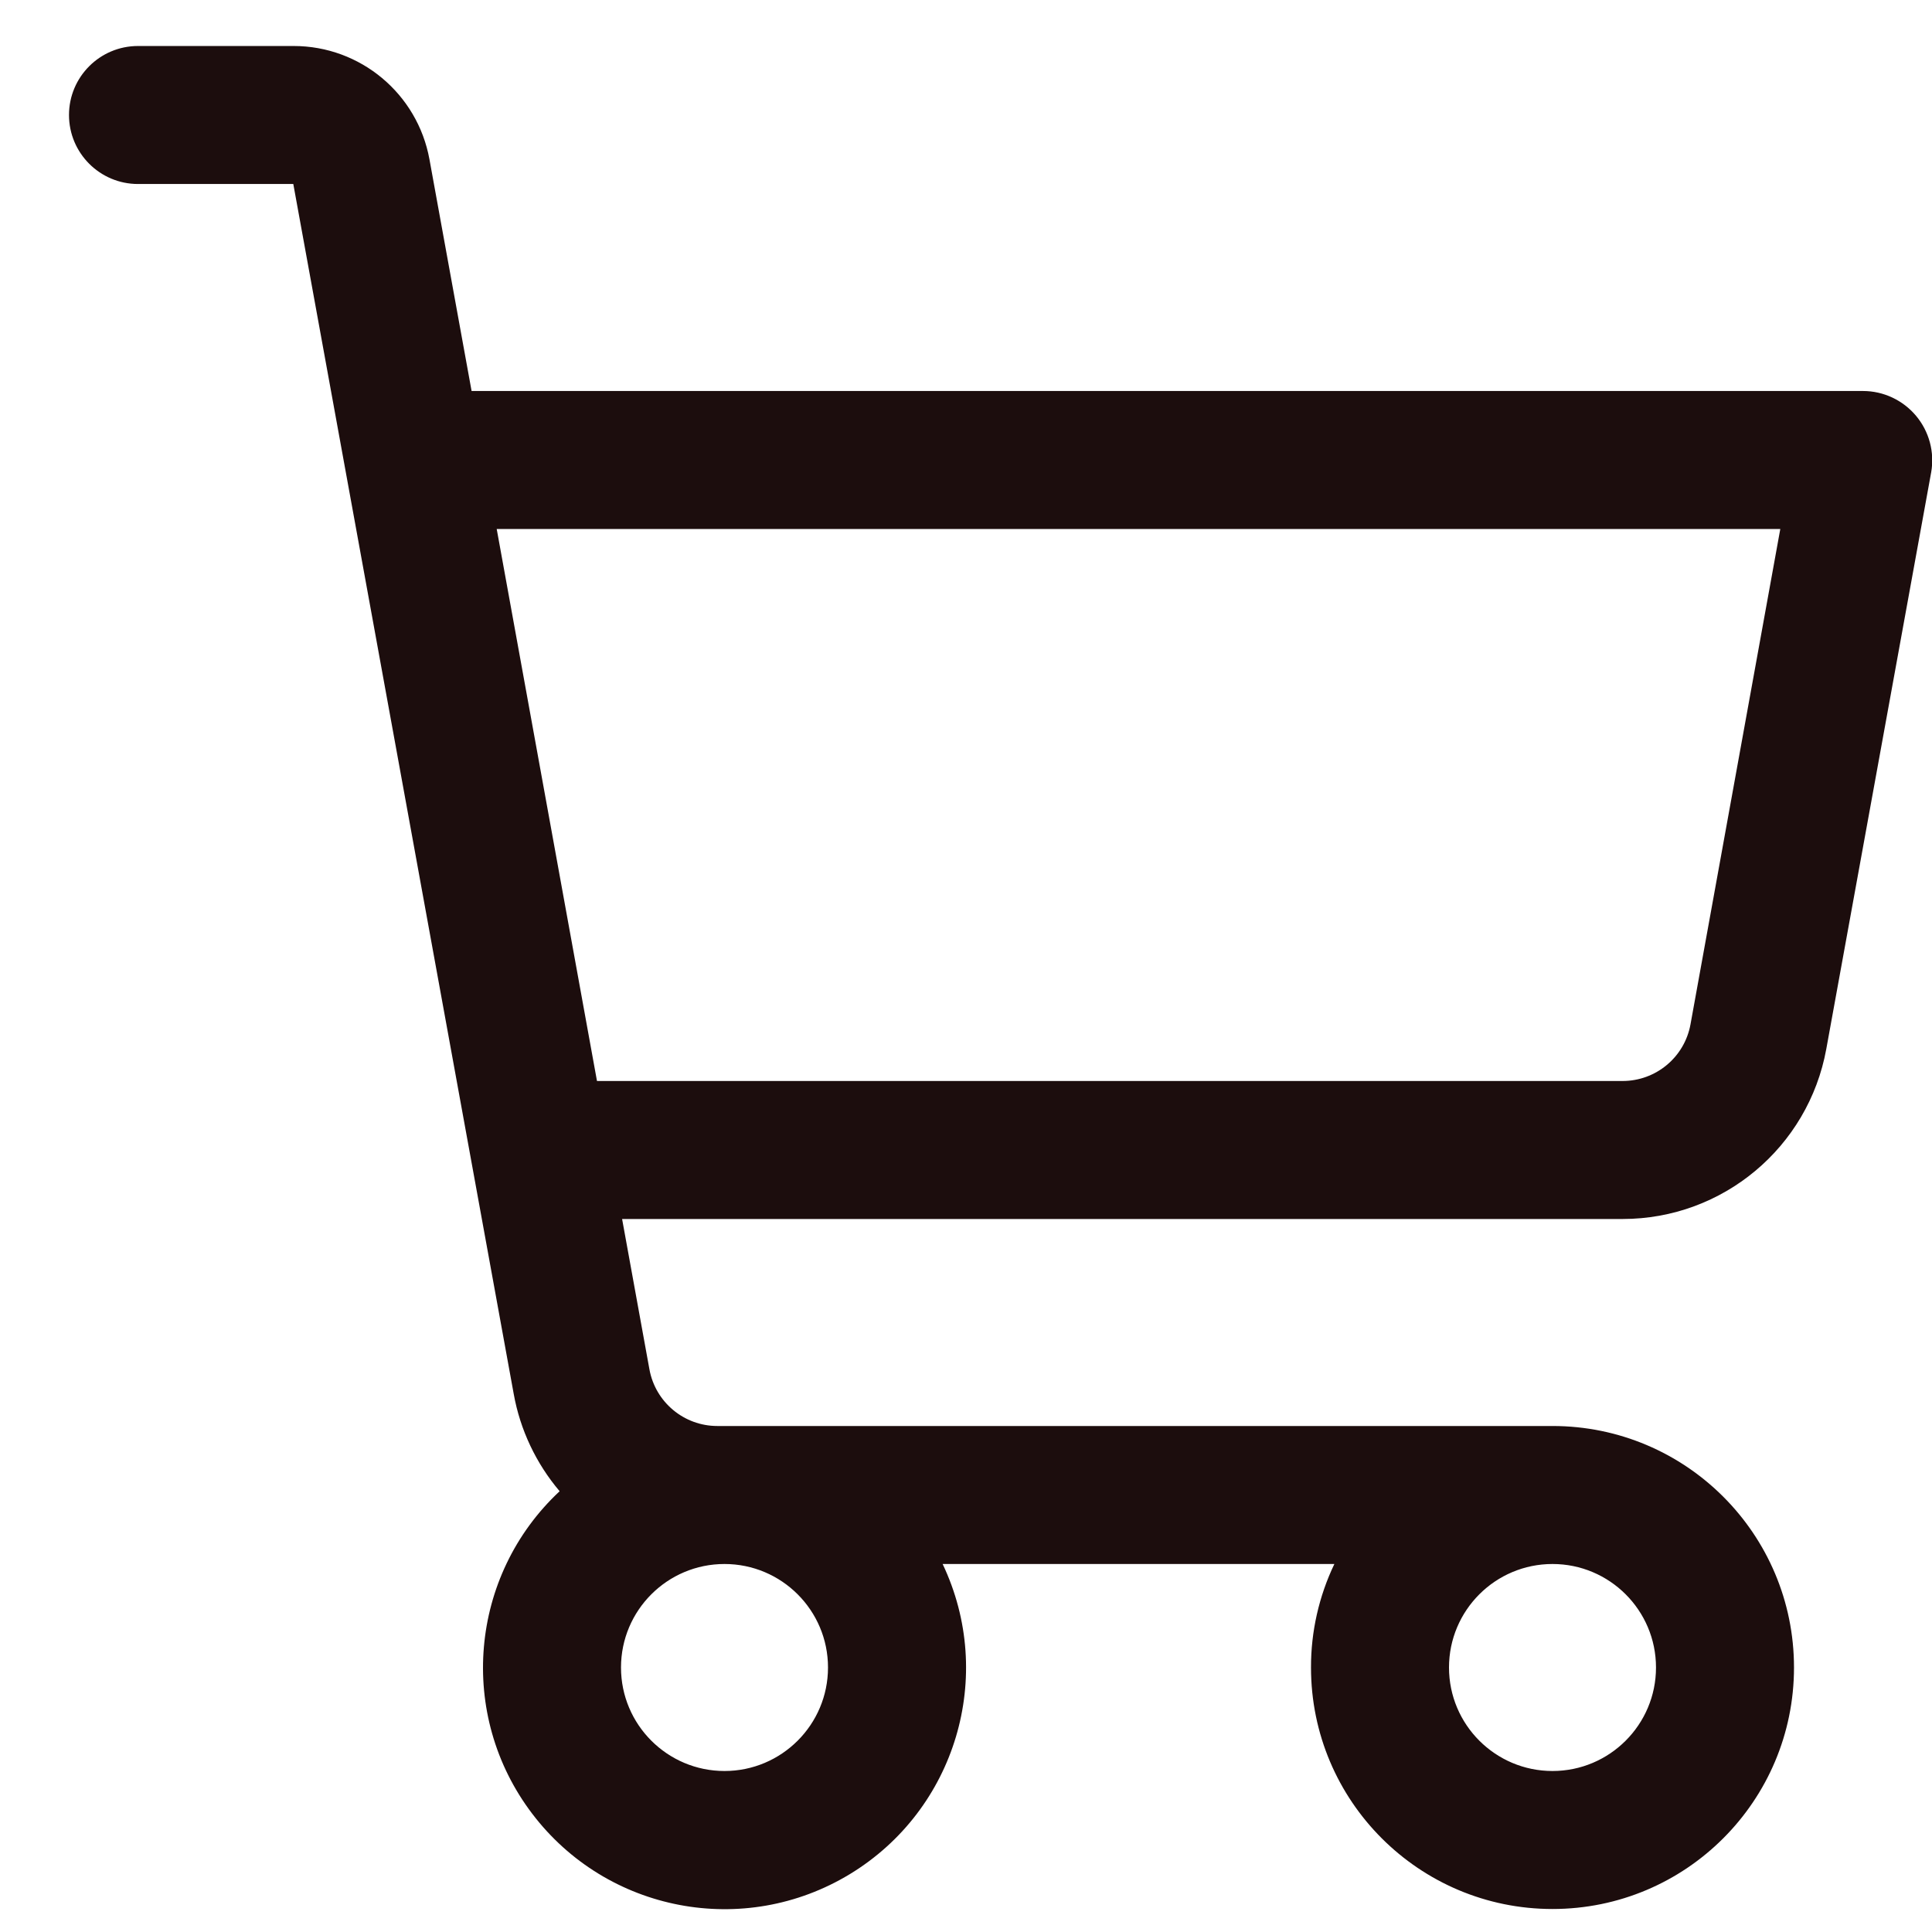 <svg width="21" height="21" viewBox="0 0 21 21" fill="none" xmlns="http://www.w3.org/2000/svg">
    <path fill-rule="evenodd" clip-rule="evenodd" d="M20.826 4.519C20.683 4.349 20.472 4.25 20.25 4.25H5.126L4.668 1.732C4.538 1.019 3.917 0.5 3.192 0.5H1.5C1.086 0.5 0.75 0.836 0.75 1.25C0.75 1.664 1.086 2 1.5 2H3.188L5.584 15.152C5.654 15.542 5.827 15.907 6.083 16.209C5.1 17.127 4.97 18.641 5.784 19.713C6.597 20.785 8.089 21.069 9.239 20.37C10.389 19.671 10.824 18.215 10.246 17H14.504C14.336 17.351 14.249 17.736 14.25 18.125C14.25 19.575 15.425 20.75 16.875 20.75C18.325 20.75 19.5 19.575 19.5 18.125C19.5 16.675 18.325 15.5 16.875 15.5H7.797C7.435 15.5 7.124 15.241 7.059 14.884L6.762 13.25H17.637C18.725 13.25 19.656 12.472 19.851 11.402L20.991 5.134C21.03 4.915 20.969 4.689 20.826 4.519ZM9 18.125C9 18.746 8.496 19.25 7.875 19.25C7.254 19.25 6.75 18.746 6.75 18.125C6.75 17.504 7.254 17 7.875 17C8.496 17 9 17.504 9 18.125ZM18 18.125C18 18.746 17.496 19.25 16.875 19.25C16.254 19.25 15.75 18.746 15.75 18.125C15.75 17.504 16.254 17 16.875 17C17.496 17 18 17.504 18 18.125ZM18.375 11.134C18.31 11.492 17.998 11.751 17.634 11.75H6.489L5.399 5.75H19.351L18.375 11.134Z" fill="#1C0D0D"/>
</svg>
